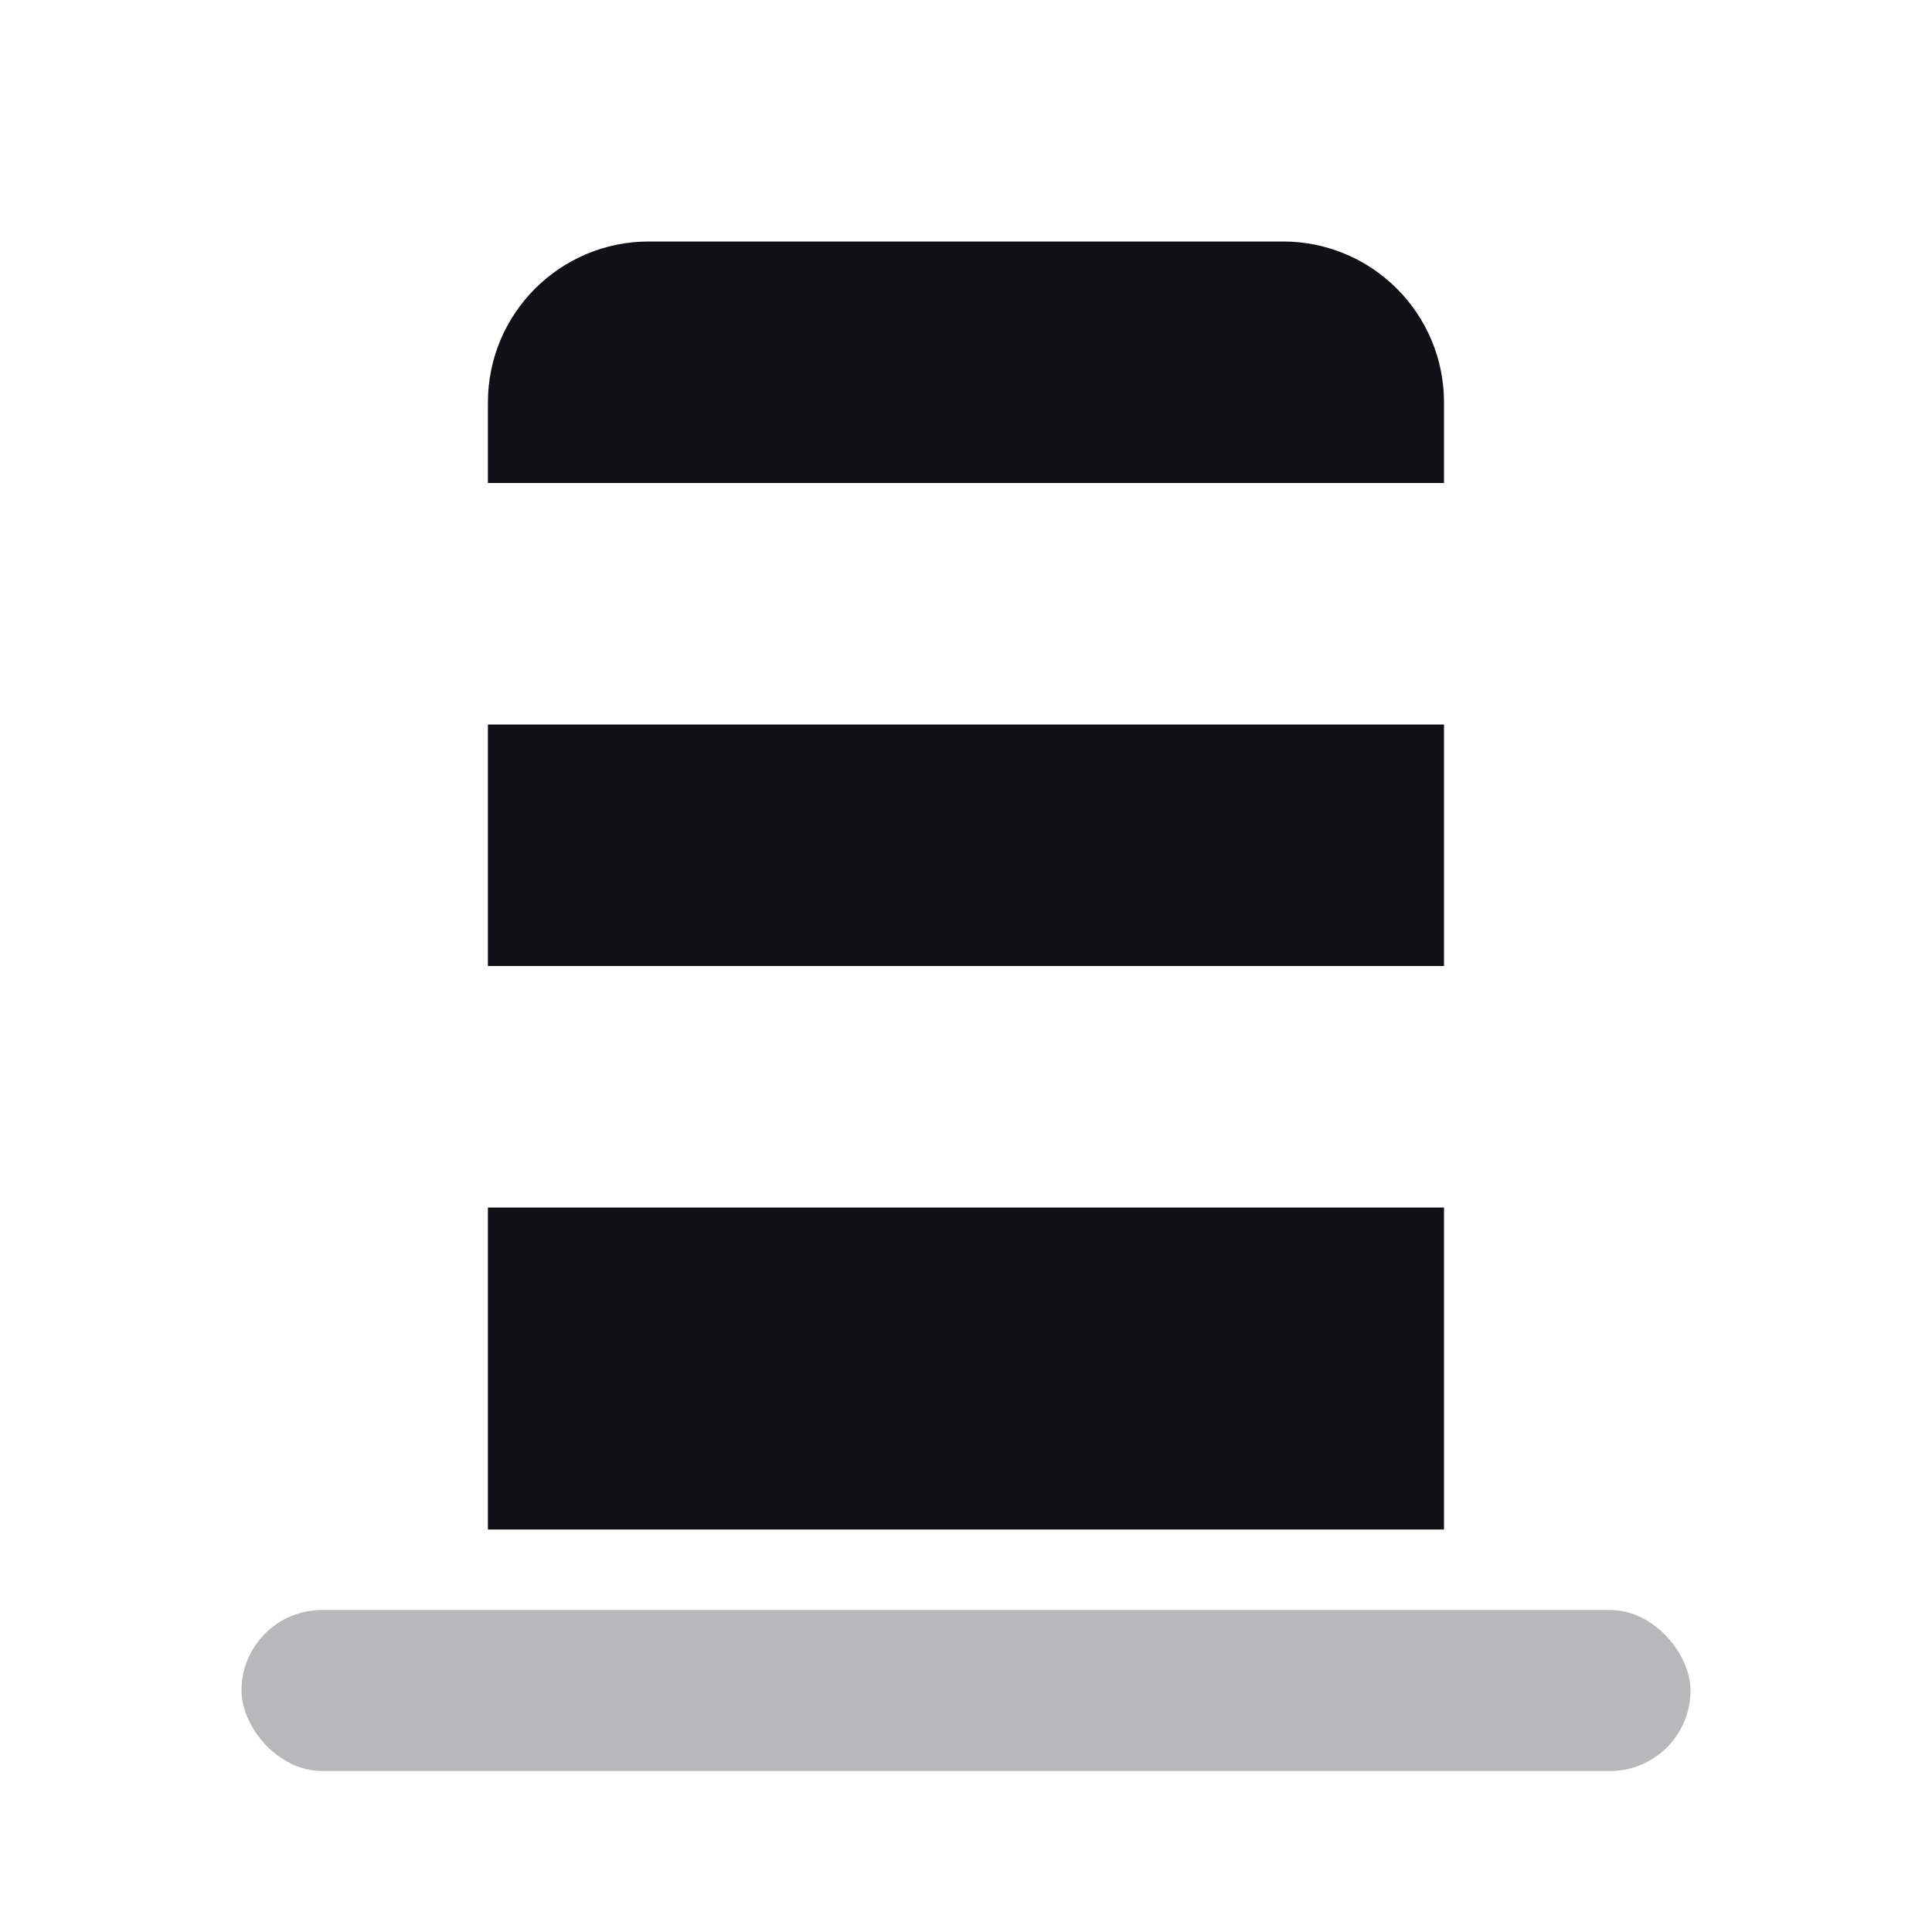 <svg width="24" height="24" viewBox="0 0 24 24" fill="none" xmlns="http://www.w3.org/2000/svg">
<g id="Property 2=Road-Cone">
<path id="Combined Shape" fill-rule="evenodd" clip-rule="evenodd" d="M6.061 5C6.061 3.895 6.956 3 8.061 3H15.938C17.043 3 17.938 3.895 17.938 5V6H6.061V5ZM6.061 9V12H17.938V9H6.061ZM6.061 15H17.938V19H6.061V15Z" fill="#111014"/>
<rect id="Rectangle" opacity="0.3" x="3" y="20" width="18" height="2" rx="1" fill="#111014"/>
</g>
</svg>
